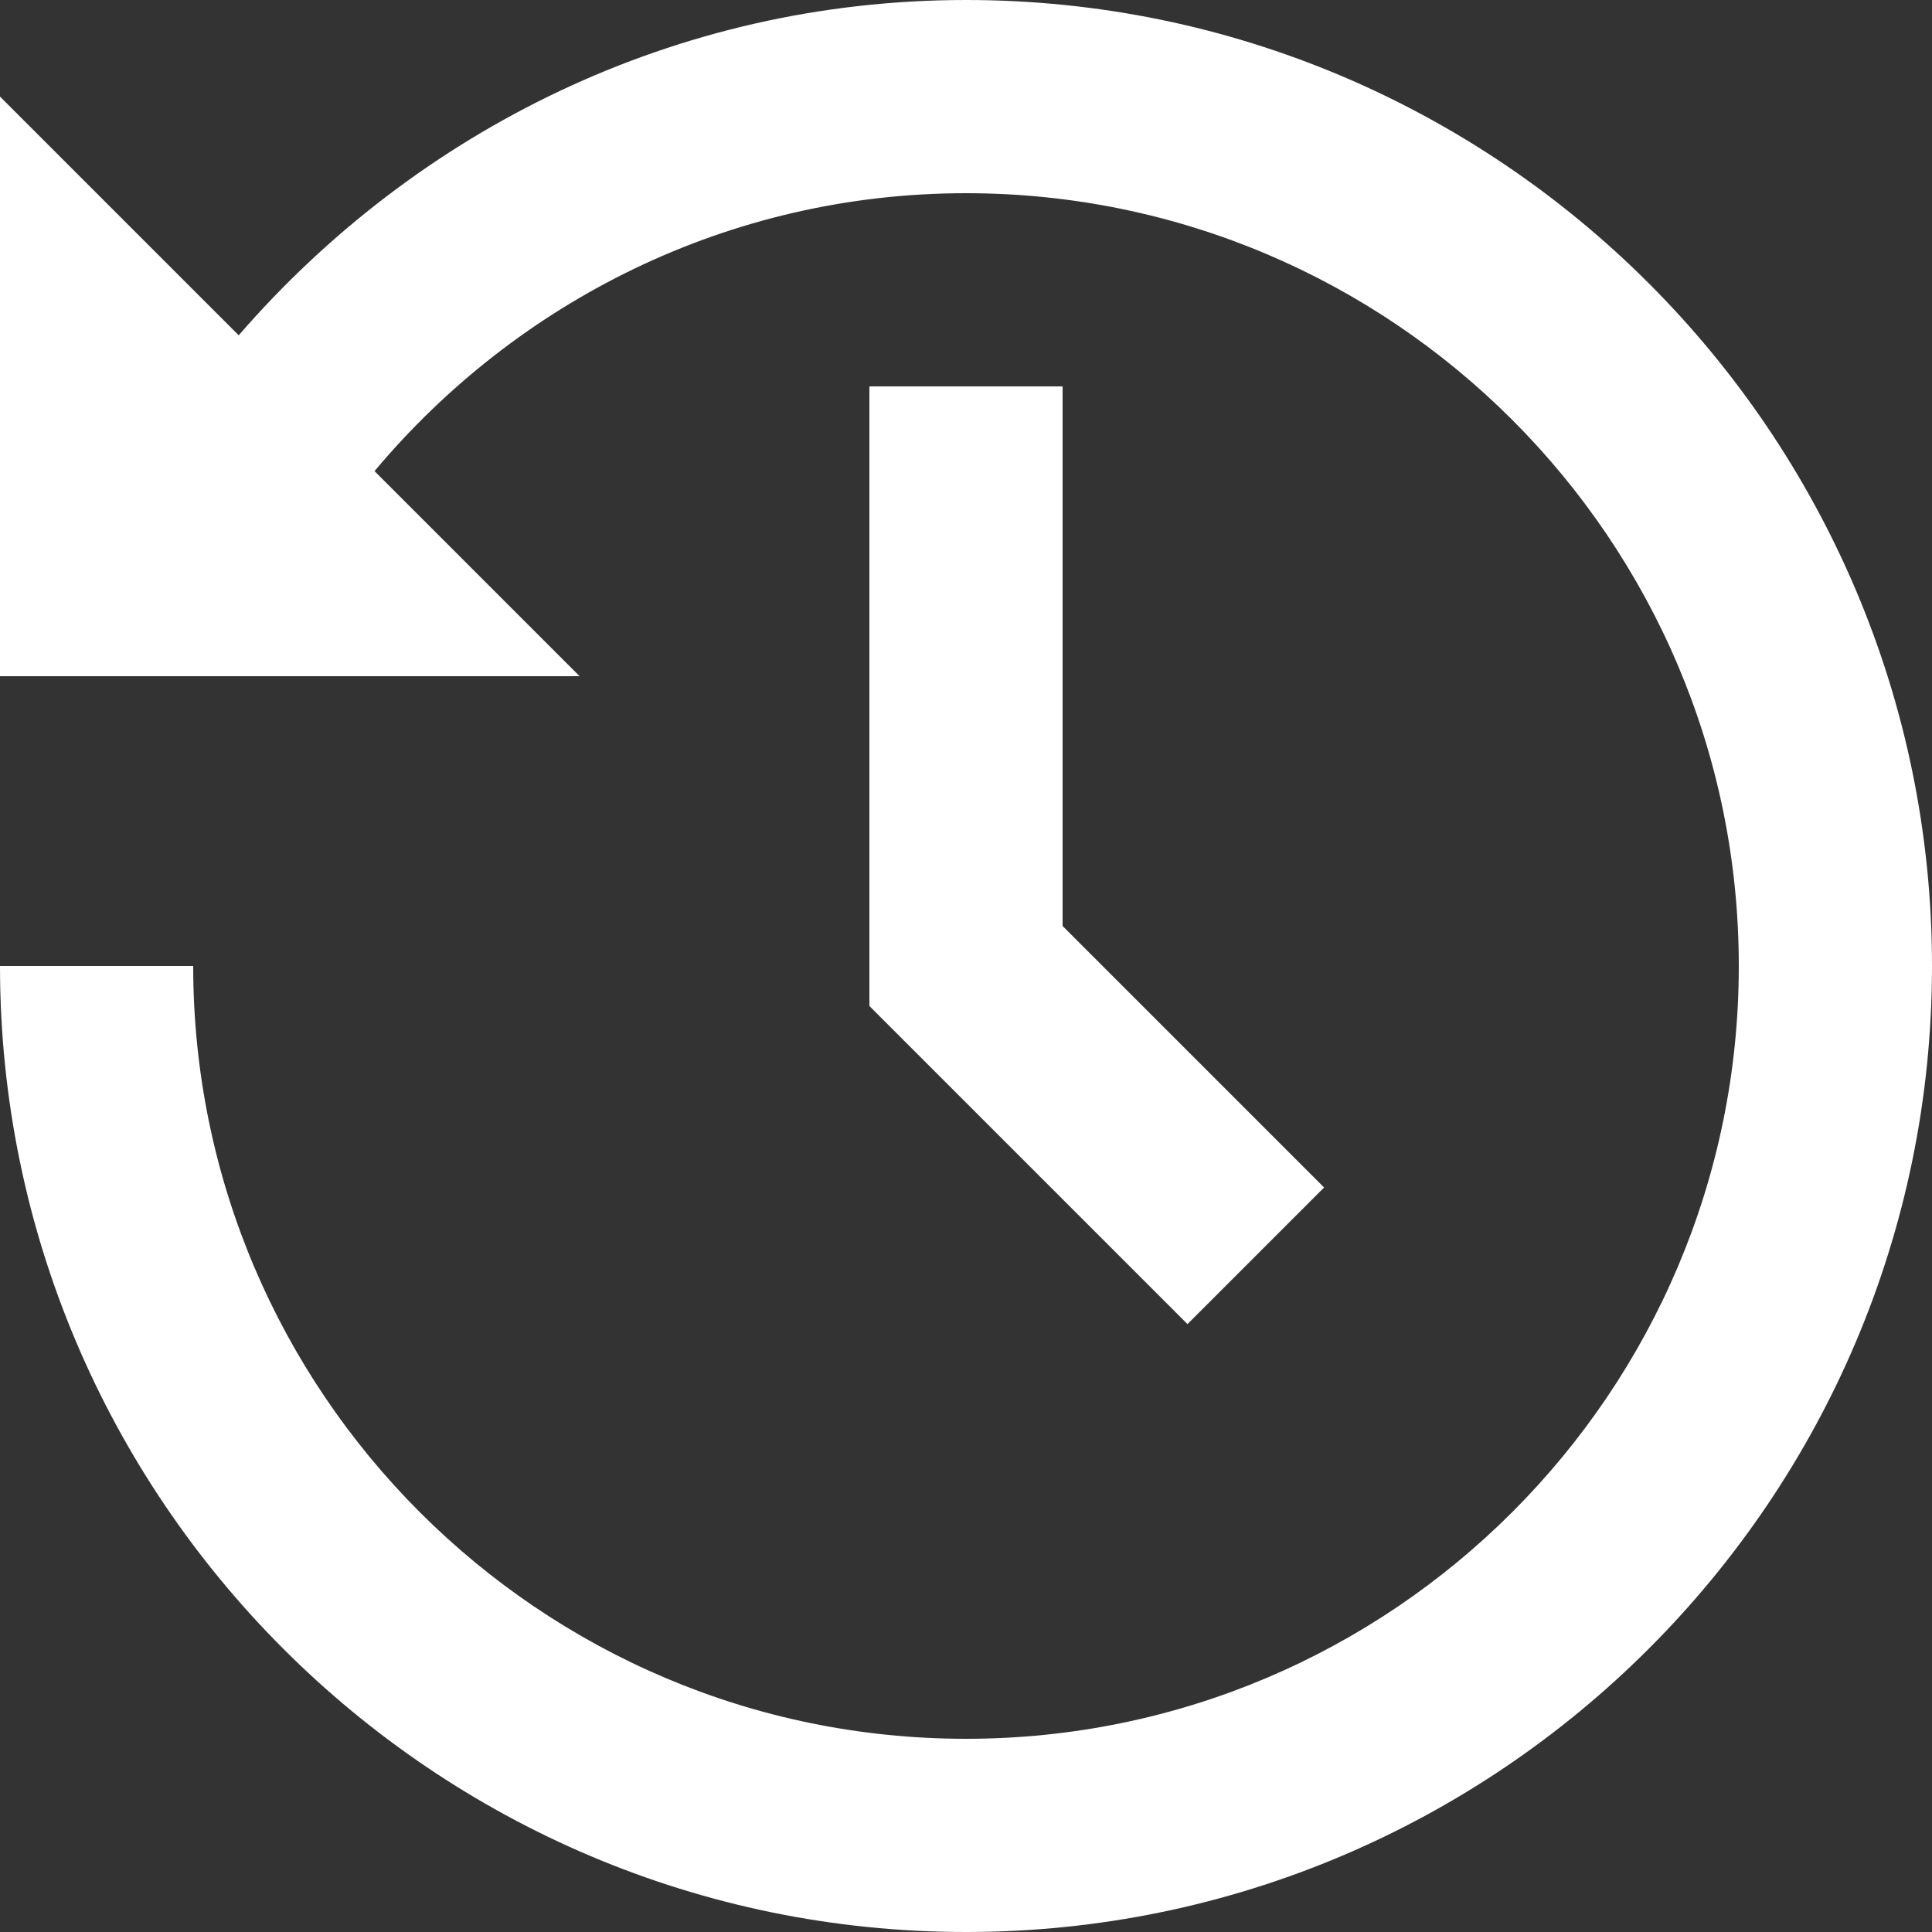 <svg width="20" height="20" viewBox="0 0 20 20" fill="none" xmlns="http://www.w3.org/2000/svg">
<rect x="0" y="0" width="20" height="20" fill="#333333" stroke="none"/>
<path d="M10 0C6.988 0 4.304 1.356 2.471 3.471L0 1V7H6L3.877 4.877C5.345 3.125 7.54 2 10 2C14.411 2 18 5.589 18 10C18 14.411 14.411 18 10 18C5.589 18 2 14.411 2 10H0C0 15.514 4.486 20 10 20C15.514 20 20 15.514 20 10C20 4.486 15.514 0 10 0ZM9 4V10.414L12.293 13.707L13.707 12.293L11 9.586V4H9Z" fill="white"/>
</svg>
